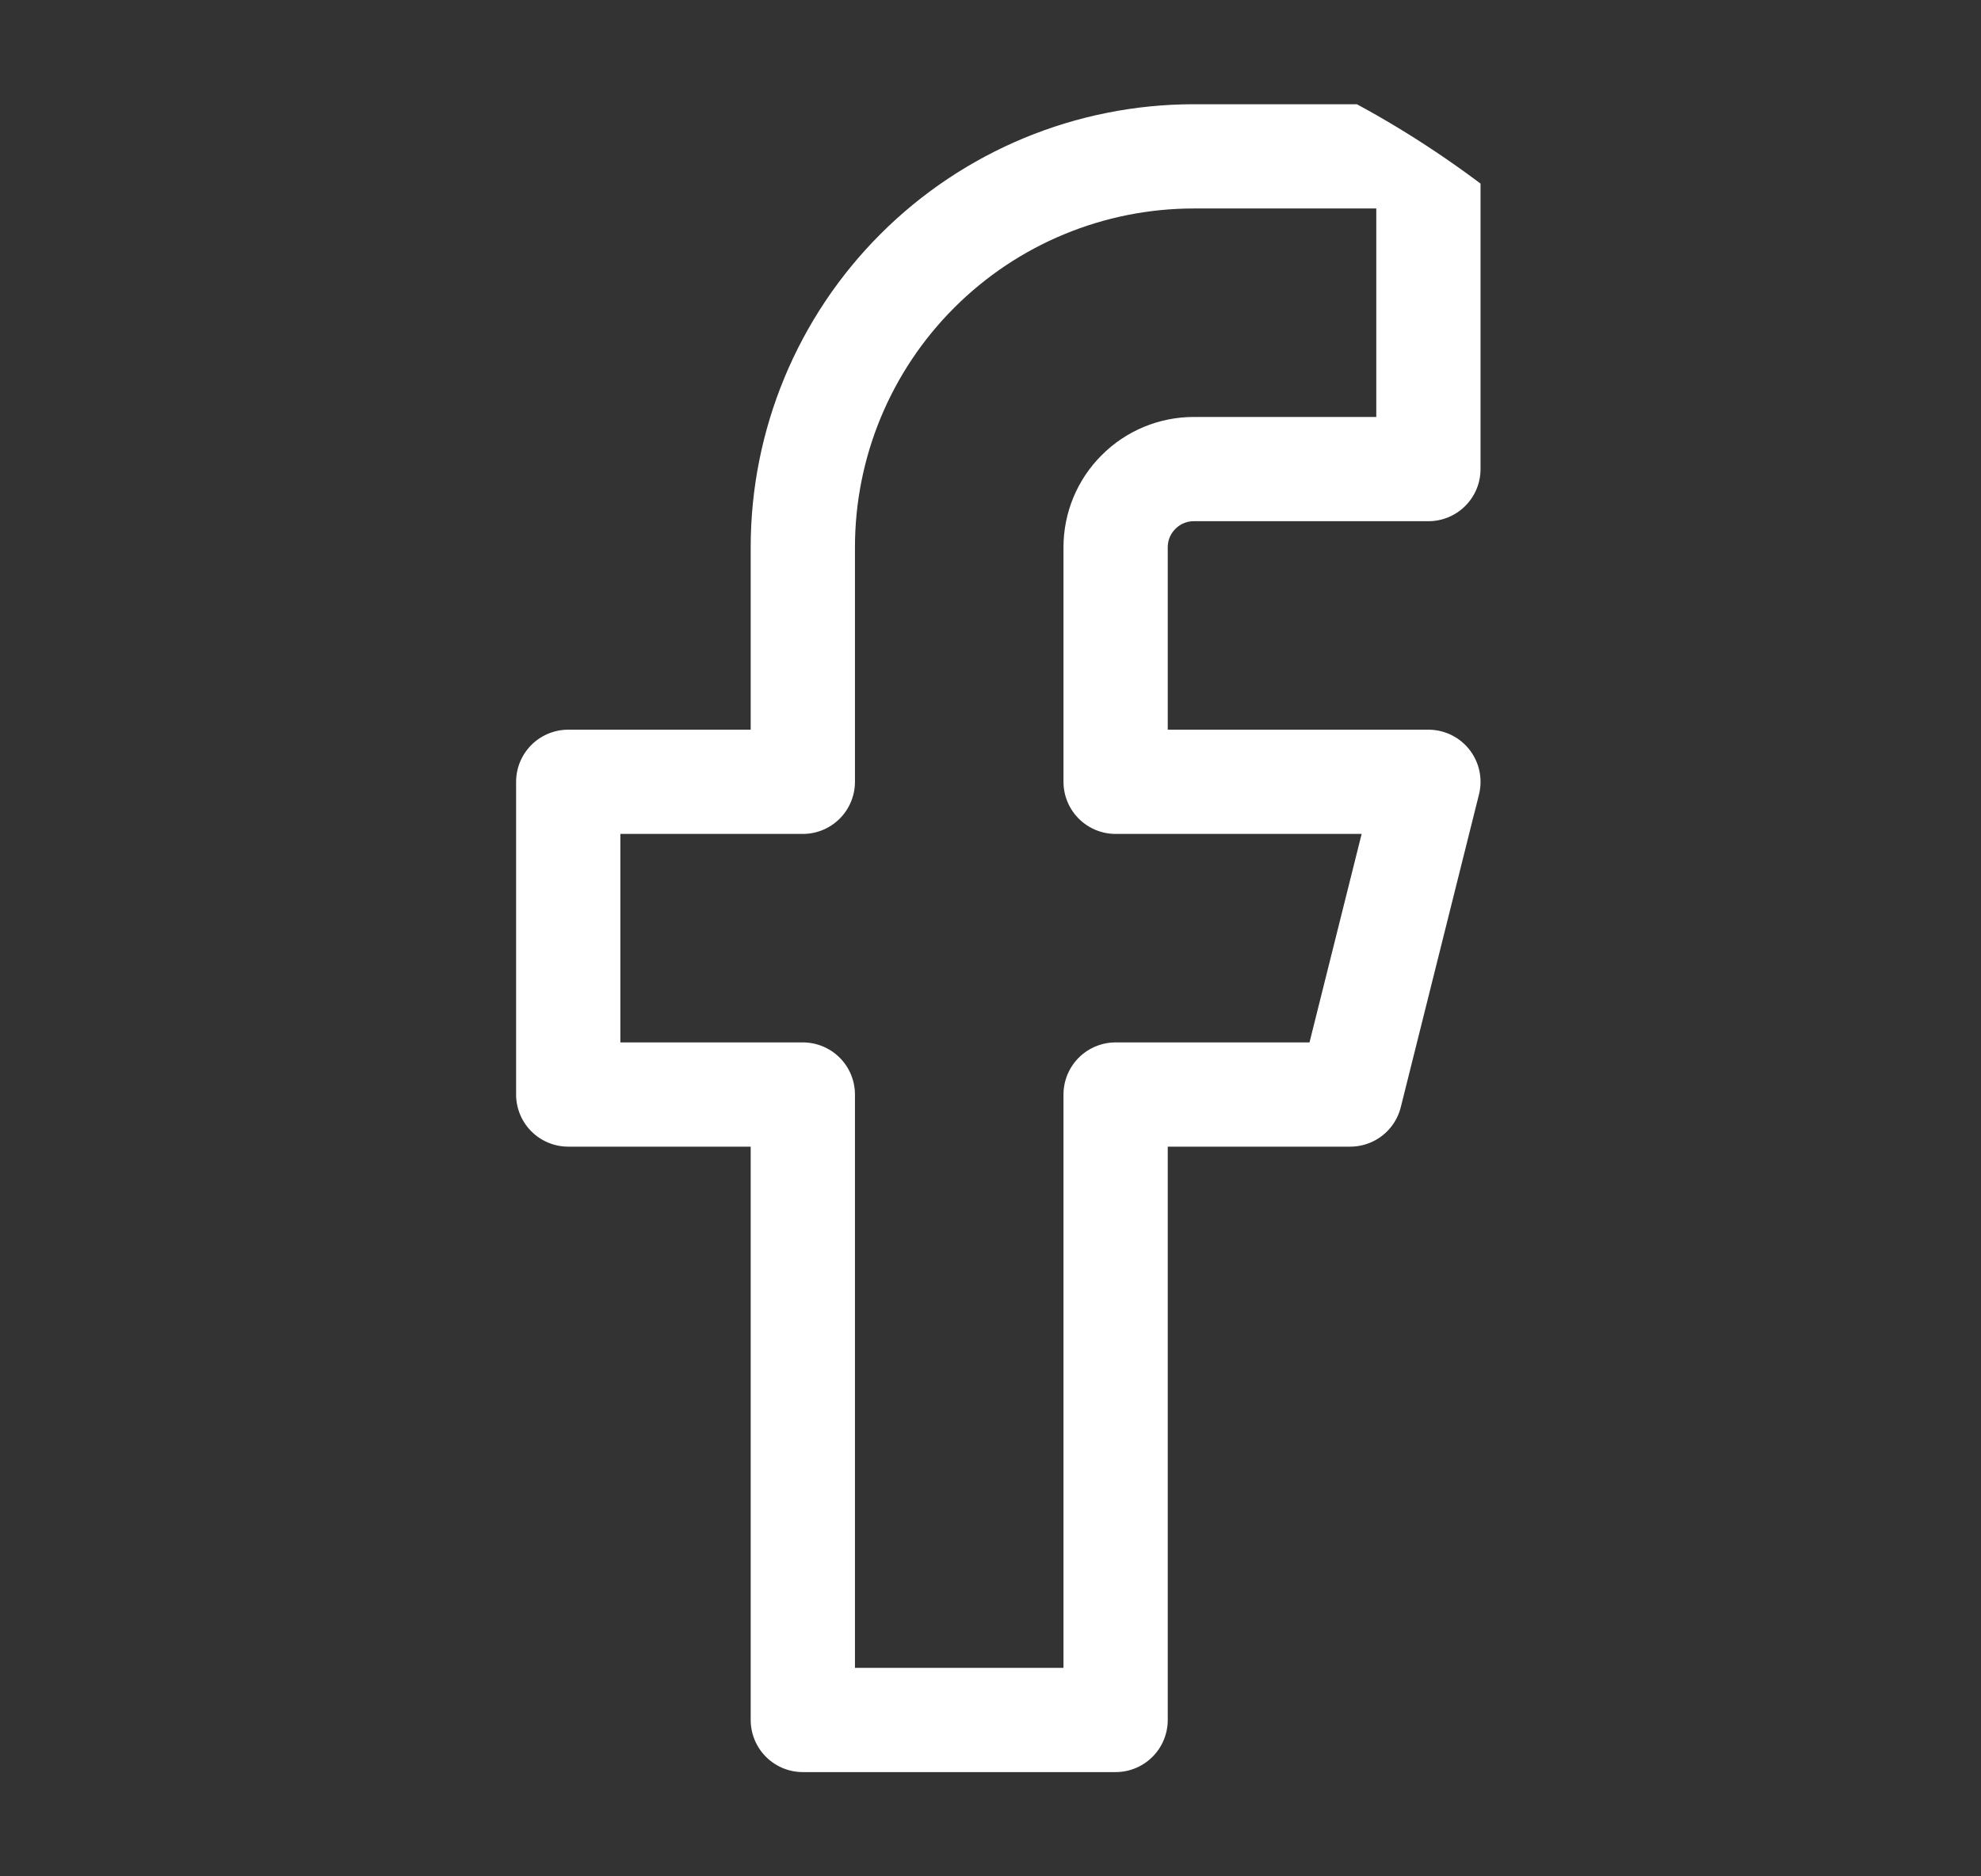 <svg width="19" height="18" viewBox="0 0 19 18" fill="none" xmlns="http://www.w3.org/2000/svg">
<rect x="0" y="0" width="19" height="18" fill="#333333" stroke="none"/>
<g clip-path="url(#clip0_2063_1769)">
<path d="M13.7 1.5H11.45C10.456 1.5 9.502 1.895 8.799 2.598C8.095 3.302 7.7 4.255 7.7 5.25V7.5H5.45V10.5H7.7V16.5H10.7V10.5H12.95L13.7 7.5H10.7V5.25C10.7 5.051 10.779 4.86 10.92 4.72C11.06 4.579 11.251 4.5 11.45 4.5H13.7V1.5Z" stroke="white" stroke-linecap="round" stroke-linejoin="round"/>
</g>
<defs>
<clipPath id="clip0_2063_1769">
<rect x="0.2" width="18" height="18" rx="9" fill="white"/>
</clipPath>
</defs>
</svg>
